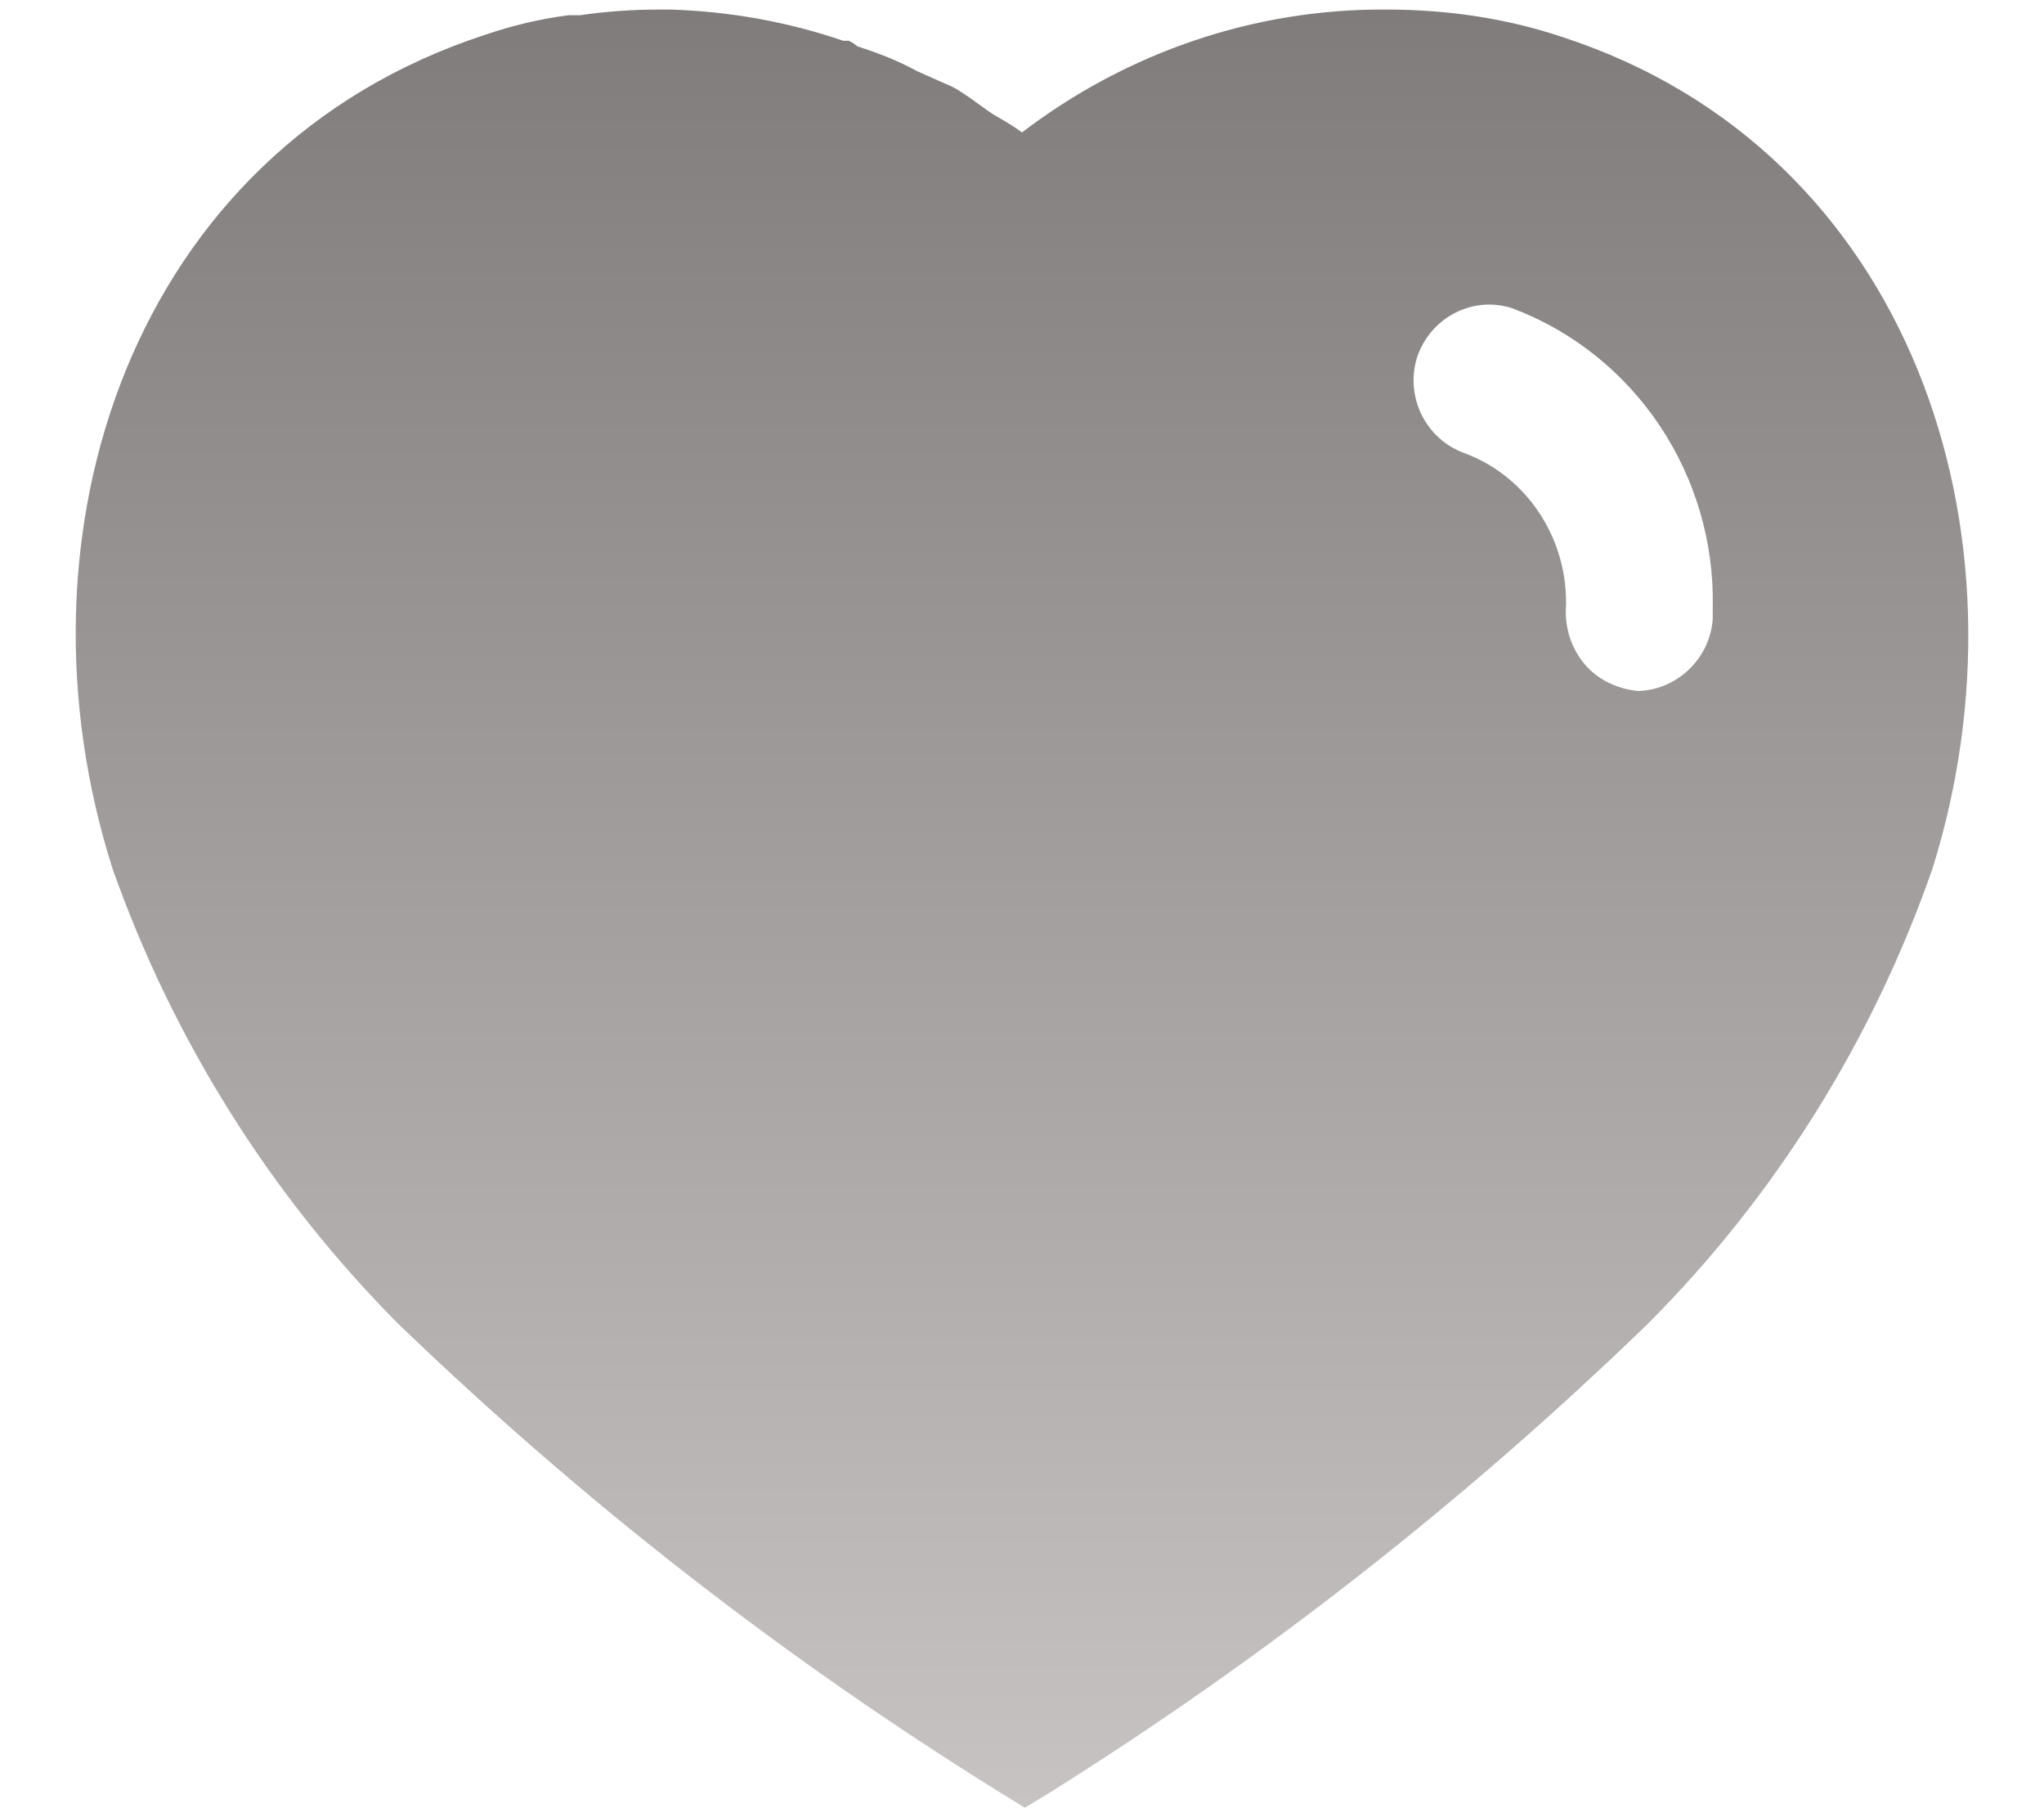 <svg width="18" height="16" viewBox="0 0 18 16" fill="none" xmlns="http://www.w3.org/2000/svg">
<path fill-rule="evenodd" clip-rule="evenodd" d="M12.208 0.084C12.734 0.084 13.259 0.158 13.758 0.326C16.834 1.326 17.942 4.701 17.017 7.651C16.491 9.158 15.633 10.534 14.509 11.658C12.9 13.216 11.134 14.6 9.233 15.791L9.025 15.917L8.808 15.783C6.901 14.6 5.125 13.216 3.501 11.65C2.384 10.525 1.525 9.158 0.992 7.651C0.05 4.701 1.158 1.326 4.267 0.308C4.509 0.225 4.758 0.166 5.008 0.134H5.108C5.342 0.1 5.575 0.084 5.808 0.084H5.9C6.425 0.1 6.933 0.191 7.426 0.359H7.475C7.508 0.375 7.533 0.392 7.55 0.408C7.734 0.467 7.908 0.534 8.075 0.626L8.392 0.767C8.468 0.808 8.554 0.87 8.628 0.924C8.675 0.958 8.718 0.989 8.75 1.009C8.763 1.017 8.777 1.025 8.791 1.033C8.863 1.075 8.937 1.118 9 1.166C9.926 0.459 11.05 0.076 12.208 0.084ZM14.425 6.084C14.767 6.075 15.058 5.801 15.083 5.45V5.351C15.108 4.183 14.401 3.126 13.325 2.717C12.983 2.6 12.608 2.784 12.483 3.134C12.367 3.484 12.55 3.867 12.9 3.991C13.434 4.191 13.791 4.717 13.791 5.3V5.326C13.776 5.516 13.833 5.701 13.95 5.842C14.066 5.984 14.242 6.066 14.425 6.084Z" fill="url(#paint0_linear)"/>
<defs>
<linearGradient id="paint0_linear" x1="9" y1="0.084" x2="9" y2="15.917" gradientUnits="userSpaceOnUse">
<stop stop-color="#807c7c"/>
<stop offset="1" stop-color="#c7c3c3"/>
</linearGradient>
</defs>
</svg>
